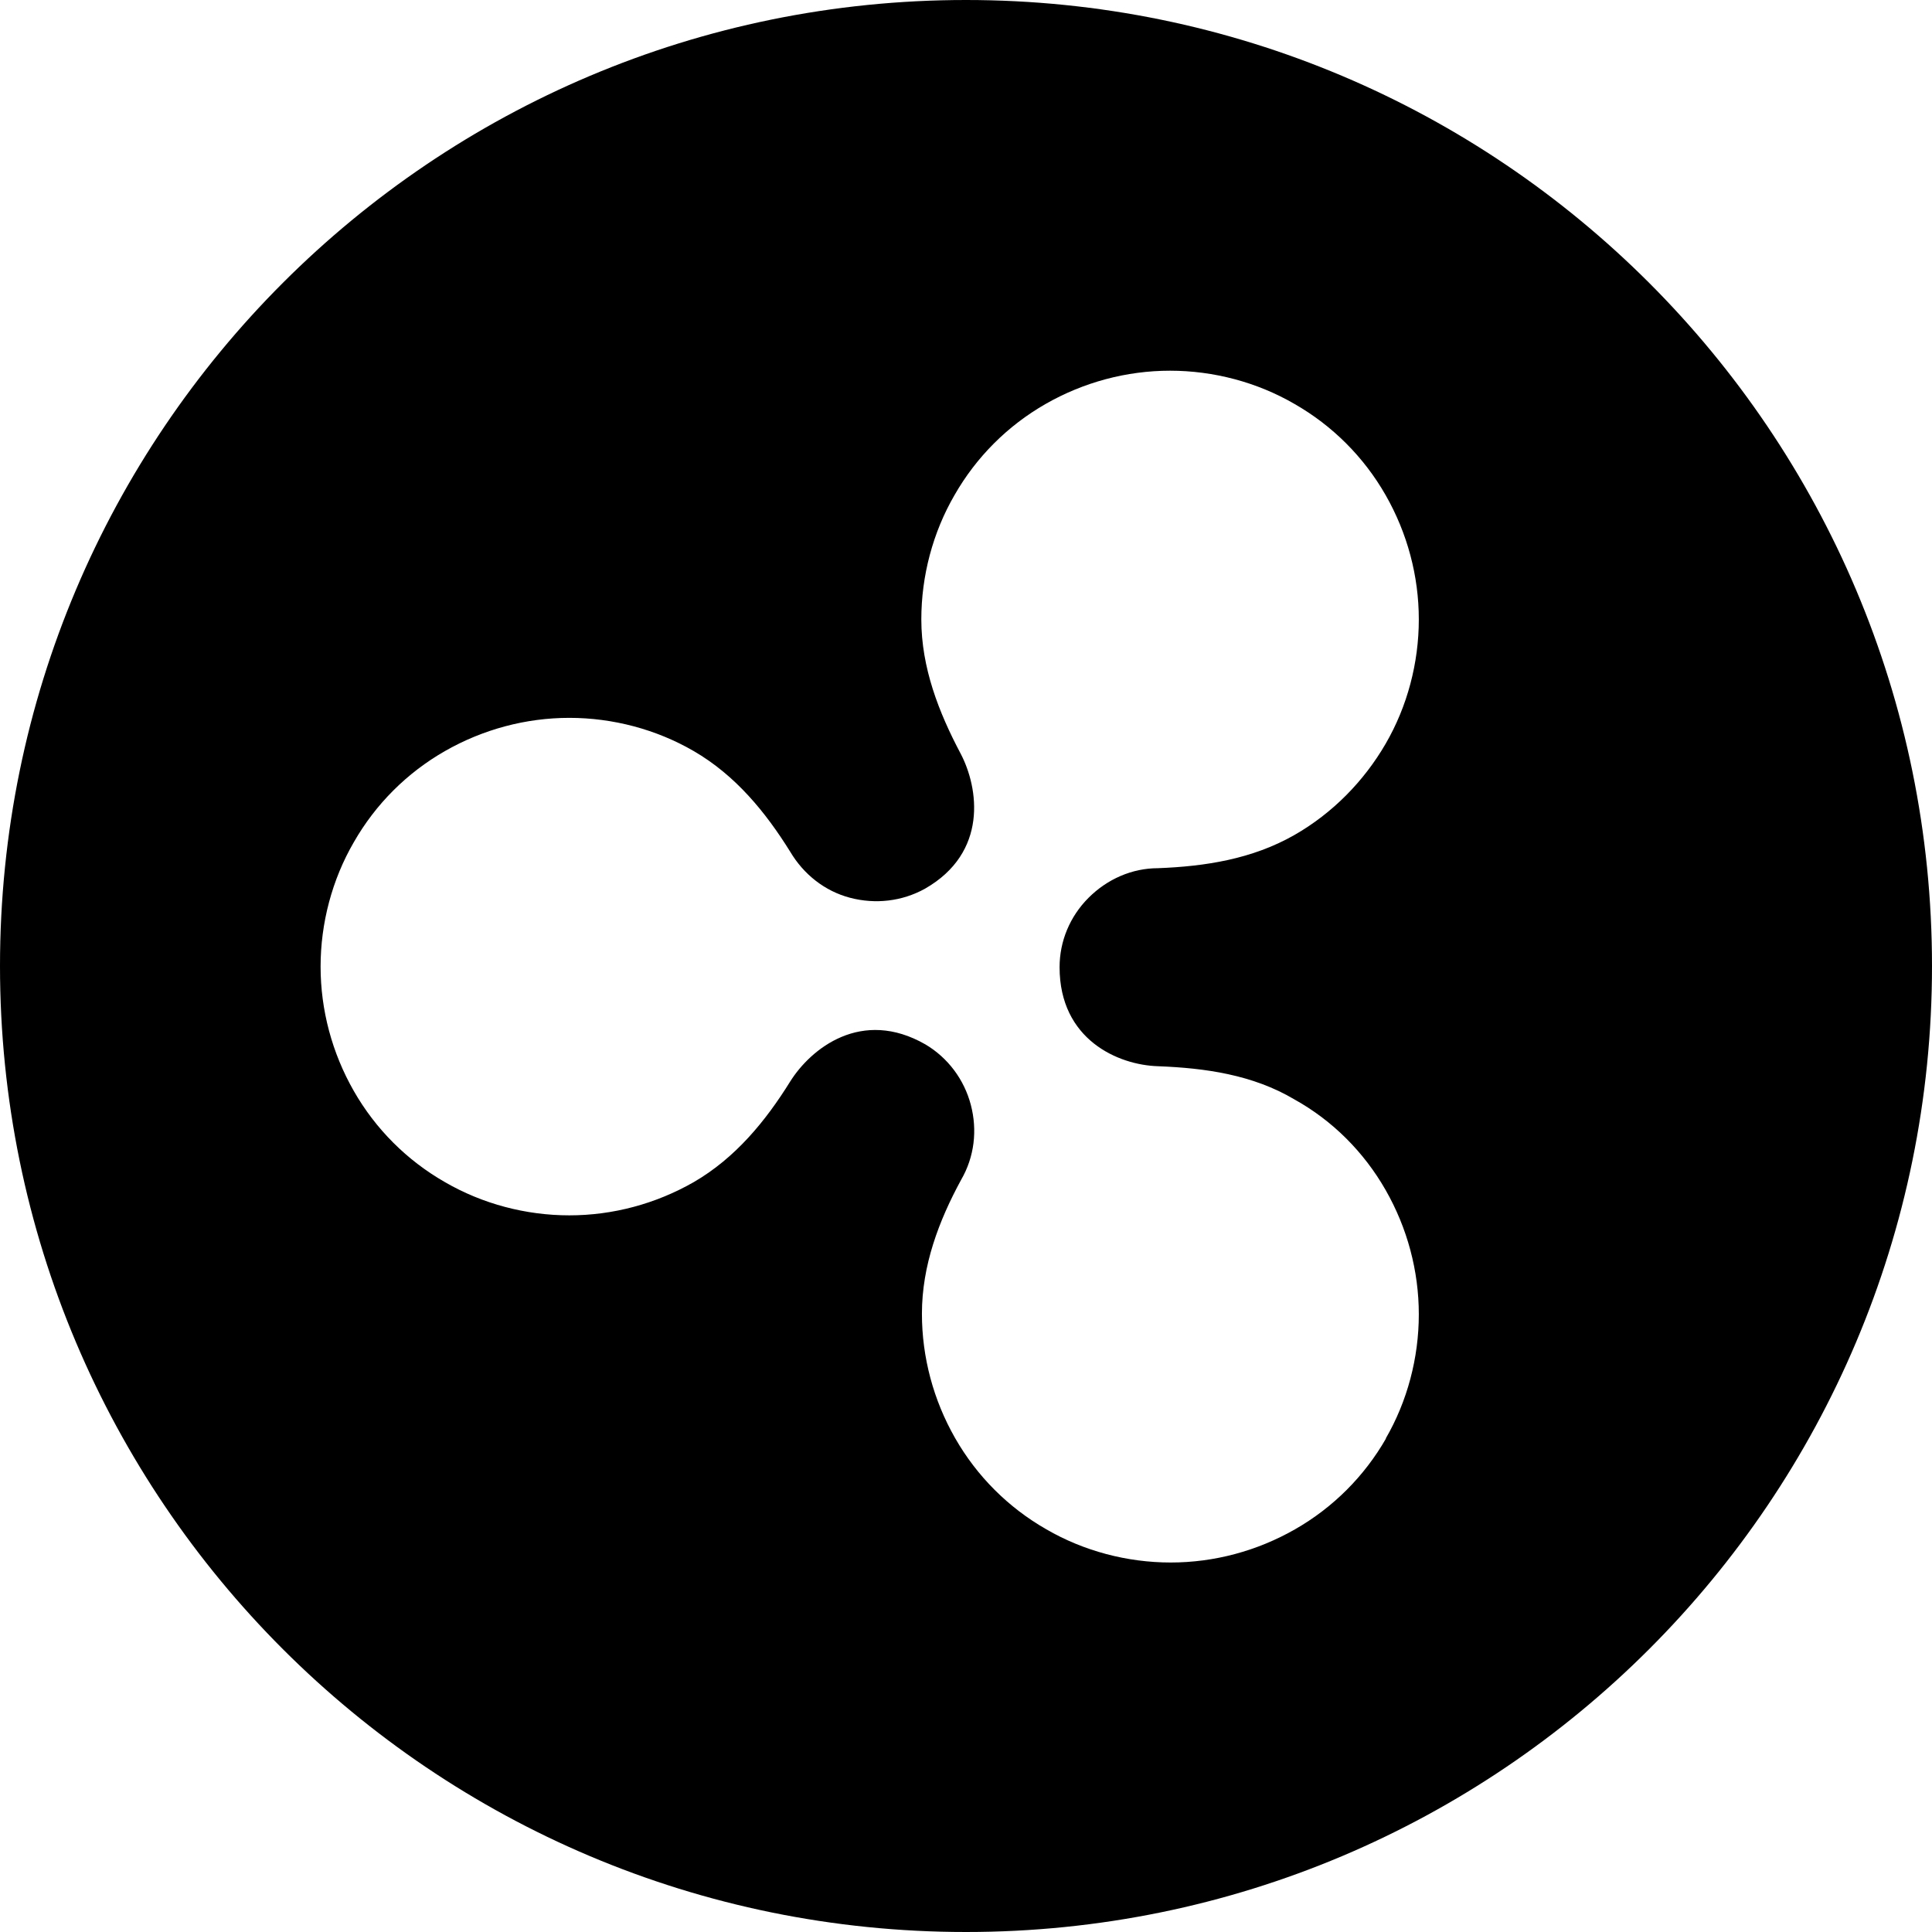 <svg width="32" height="32" viewBox="0 0 32 32" fill="none" xmlns="http://www.w3.org/2000/svg">
<path d="M16 0C7.16 0 0 7.16 0 16C0 24.84 7.16 32 16 32C24.84 32 32 24.84 32 16C32 7.16 24.84 0 16 0ZM22.96 23.82C22.6 24.45 22.08 24.97 21.45 25.33C20.82 25.69 20.11 25.88 19.39 25.88C18.67 25.88 17.95 25.69 17.33 25.33C16.7 24.97 16.18 24.45 15.82 23.82C15.46 23.19 15.27 22.48 15.27 21.76C15.27 20.96 15.55 20.22 15.92 19.54C16.14 19.16 16.19 18.72 16.08 18.3C15.97 17.88 15.7 17.52 15.33 17.3C14.27 16.69 13.43 17.37 13.09 17.91C12.68 18.57 12.18 19.18 11.49 19.58C10.86 19.94 10.15 20.13 9.43 20.13C8.71 20.13 7.99 19.94 7.37 19.58C6.74 19.22 6.22 18.7 5.86 18.07C5.5 17.44 5.31 16.73 5.31 16.01C5.31 15.29 5.5 14.57 5.86 13.95C6.22 13.32 6.74 12.8 7.37 12.44C8 12.08 8.71 11.89 9.43 11.89C10.15 11.89 10.87 12.08 11.49 12.44C12.18 12.84 12.68 13.45 13.09 14.11C13.31 14.48 13.66 14.76 14.08 14.87C14.5 14.98 14.94 14.93 15.32 14.72C16.37 14.12 16.21 13.05 15.91 12.48C15.55 11.8 15.26 11.06 15.26 10.26C15.26 9.54 15.45 8.82 15.81 8.2C16.17 7.57 16.69 7.05 17.32 6.69C17.95 6.33 18.66 6.14 19.38 6.14C20.1 6.14 20.82 6.33 21.44 6.69C22.07 7.05 22.59 7.57 22.95 8.2C23.31 8.83 23.5 9.54 23.5 10.26C23.5 10.98 23.31 11.7 22.95 12.32C22.59 12.94 22.07 13.47 21.44 13.83C20.74 14.23 19.96 14.35 19.18 14.38C18.75 14.38 18.34 14.56 18.03 14.87C17.72 15.18 17.55 15.59 17.55 16.02C17.55 17.22 18.52 17.64 19.18 17.66C19.96 17.69 20.75 17.8 21.44 18.21C22.07 18.56 22.59 19.08 22.95 19.71C23.31 20.34 23.5 21.05 23.5 21.77C23.5 22.49 23.31 23.21 22.95 23.83L22.96 23.82Z" fill="currentColor"/>
</svg>
